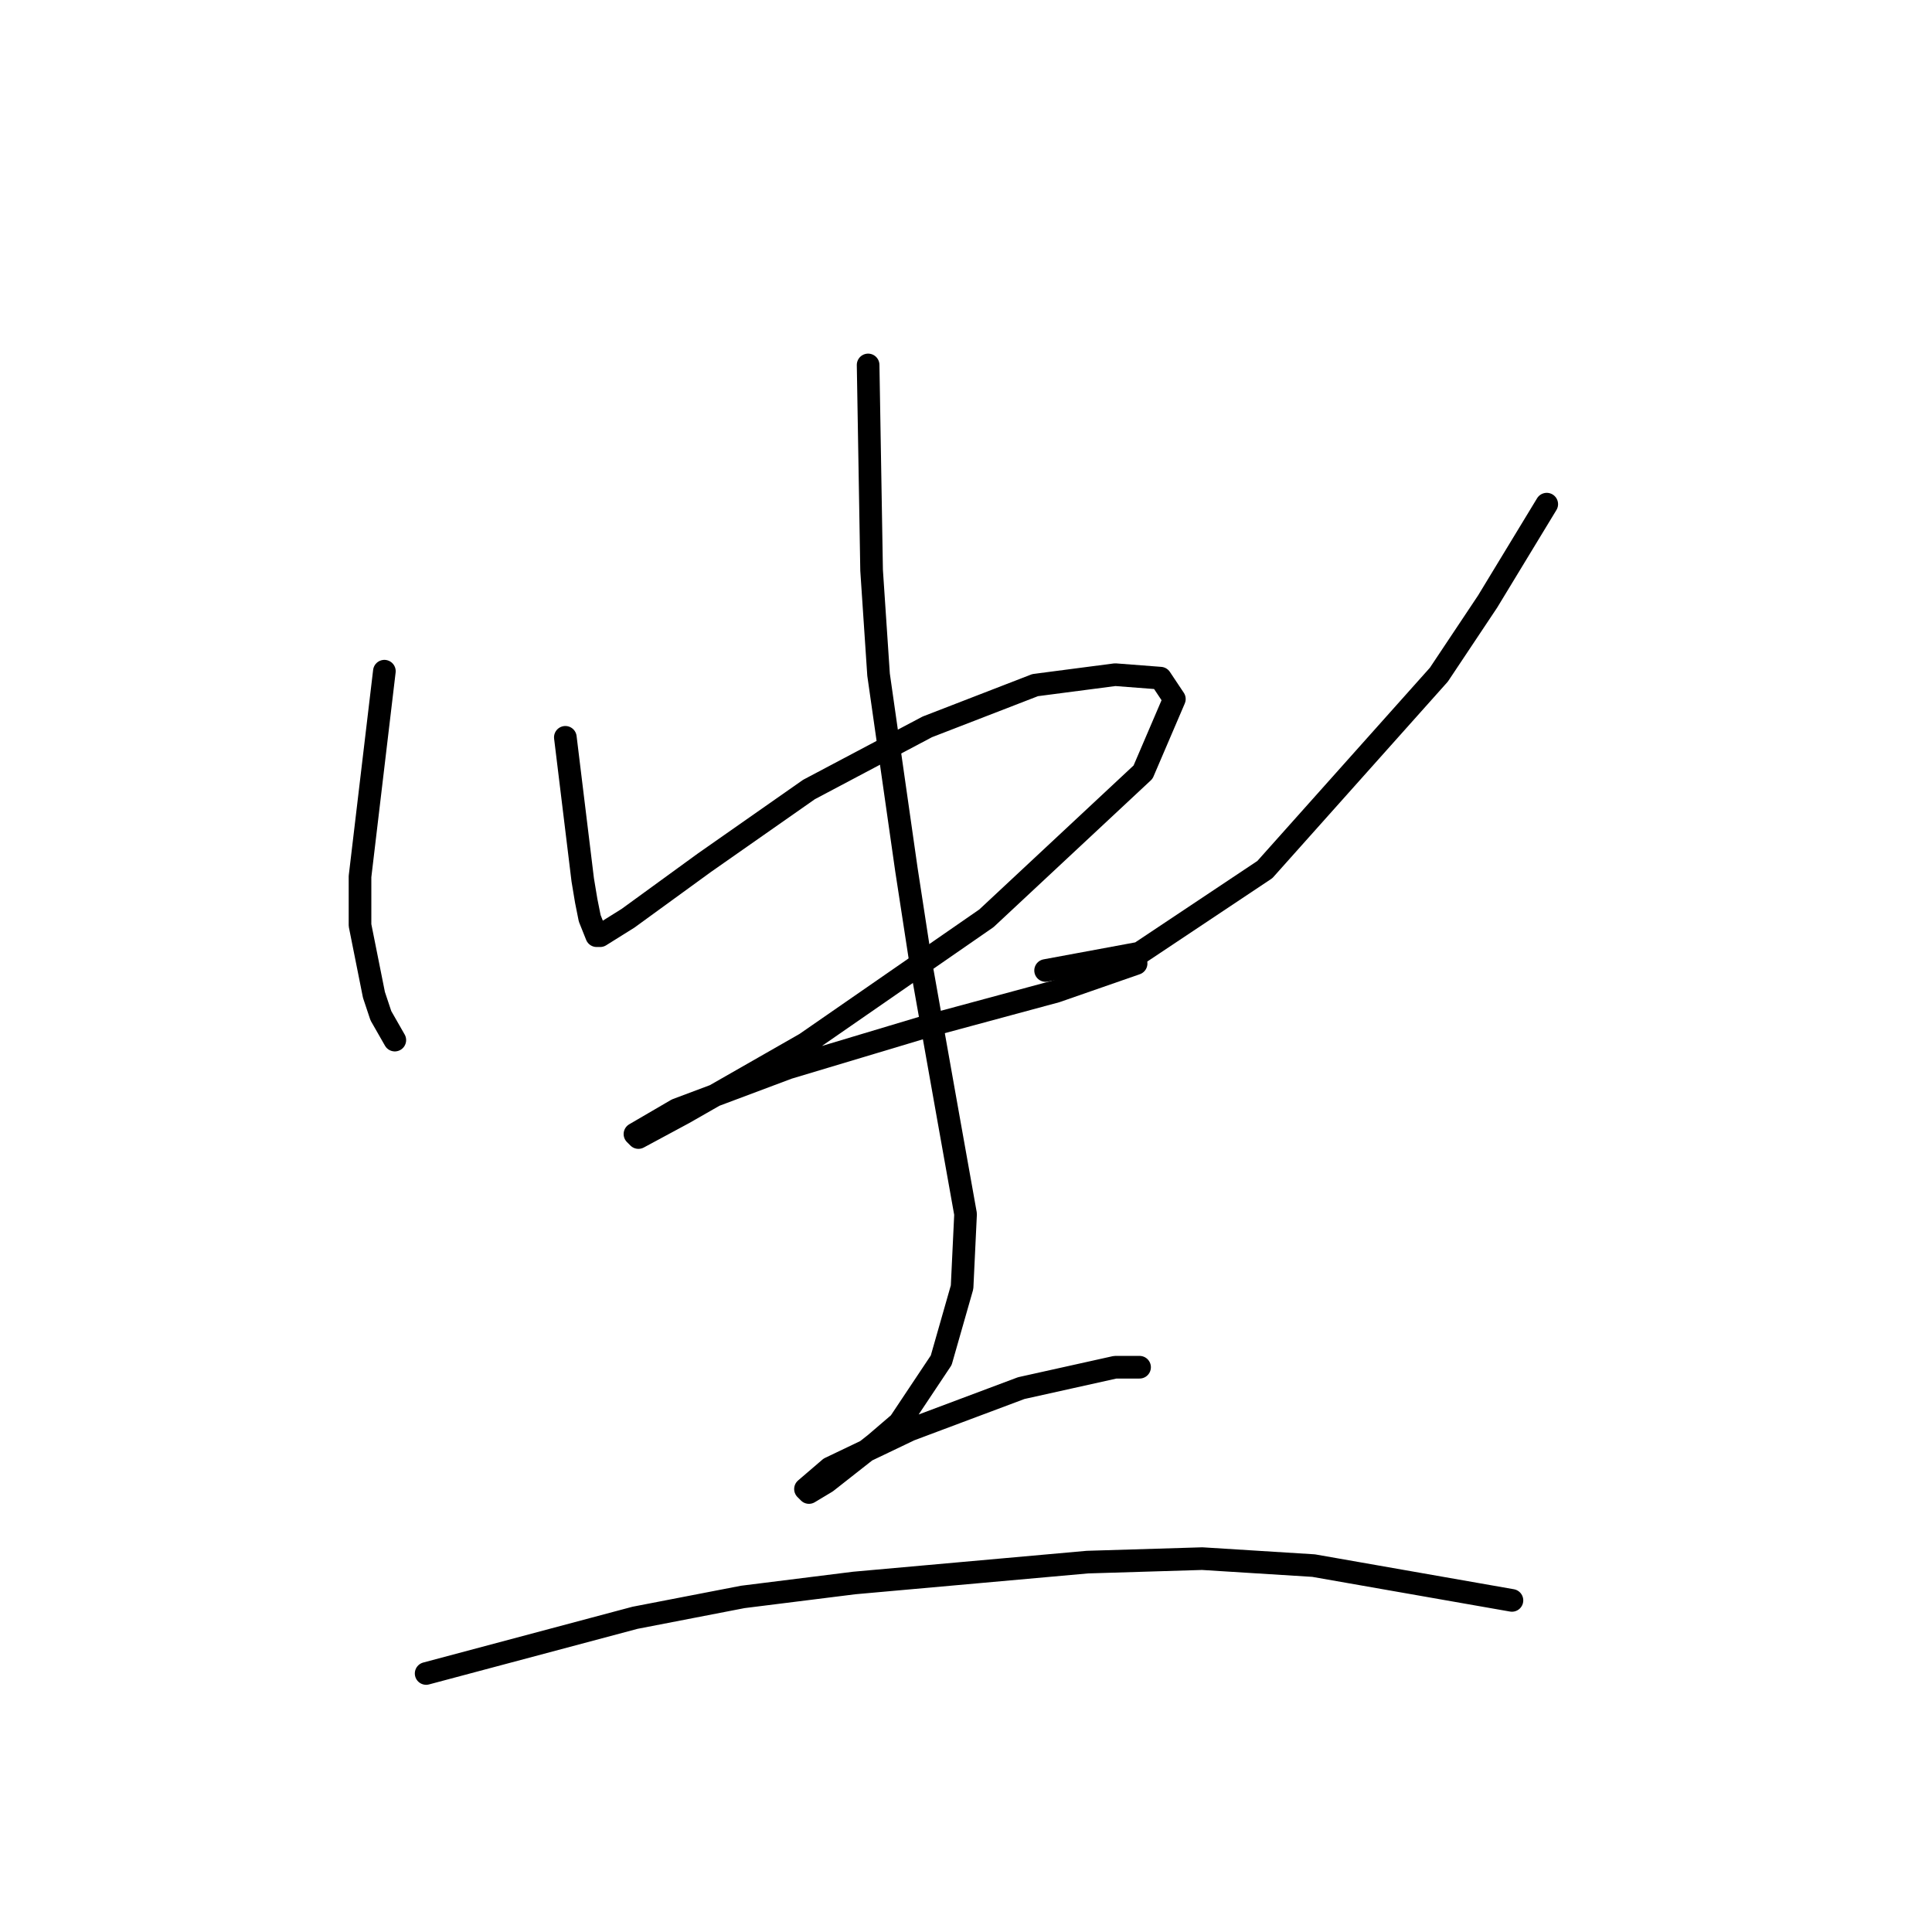 <?xml version="1.0" standalone="no"?>
    <svg width="256" height="256" xmlns="http://www.w3.org/2000/svg" version="1.1">
    <polyline stroke="black" stroke-width="3" stroke-linecap="round" fill="transparent" stroke-linejoin="round" points="50.932 88.937 47.704 116.144 47.704 122.6 49.549 131.823 50.471 134.59 52.315 137.818 52.315 137.818 " />
        <polyline stroke="black" stroke-width="3" stroke-linecap="round" fill="transparent" stroke-linejoin="round" points="74.911 97.699 77.217 116.605 77.678 119.372 78.139 121.678 79.061 123.984 79.523 123.984 83.212 121.678 93.357 114.3 107.191 104.616 122.869 96.315 137.165 90.782 147.771 89.398 153.766 89.859 155.61 92.626 151.46 102.31 130.709 121.678 106.73 138.279 90.59 147.502 84.595 150.73 84.134 150.269 89.668 147.041 104.424 141.507 122.869 135.973 139.932 131.362 150.538 127.673 150.538 127.673 " />
        <polyline stroke="black" stroke-width="3" stroke-linecap="round" fill="transparent" stroke-linejoin="round" points="204.952 66.803 197.113 79.714 190.657 89.398 167.6 115.222 150.999 126.289 138.548 128.595 138.548 128.595 " />
        <polyline stroke="black" stroke-width="3" stroke-linecap="round" fill="transparent" stroke-linejoin="round" points="115.03 48.357 115.491 75.564 116.414 89.398 118.258 102.31 120.103 115.222 121.947 127.212 125.636 147.963 127.942 160.875 127.481 170.559 124.714 180.242 119.18 188.543 115.952 191.31 109.497 196.382 107.191 197.766 106.73 197.305 109.958 194.538 120.564 189.465 135.32 183.932 147.771 181.165 150.999 181.165 150.999 181.165 " />
        <polyline stroke="black" stroke-width="3" stroke-linecap="round" fill="transparent" stroke-linejoin="round" points="56.466 221.745 84.134 214.367 98.429 211.6 113.186 209.755 144.082 206.989 159.299 206.527 174.056 207.45 200.341 212.061 200.341 212.061 " />
        </svg>